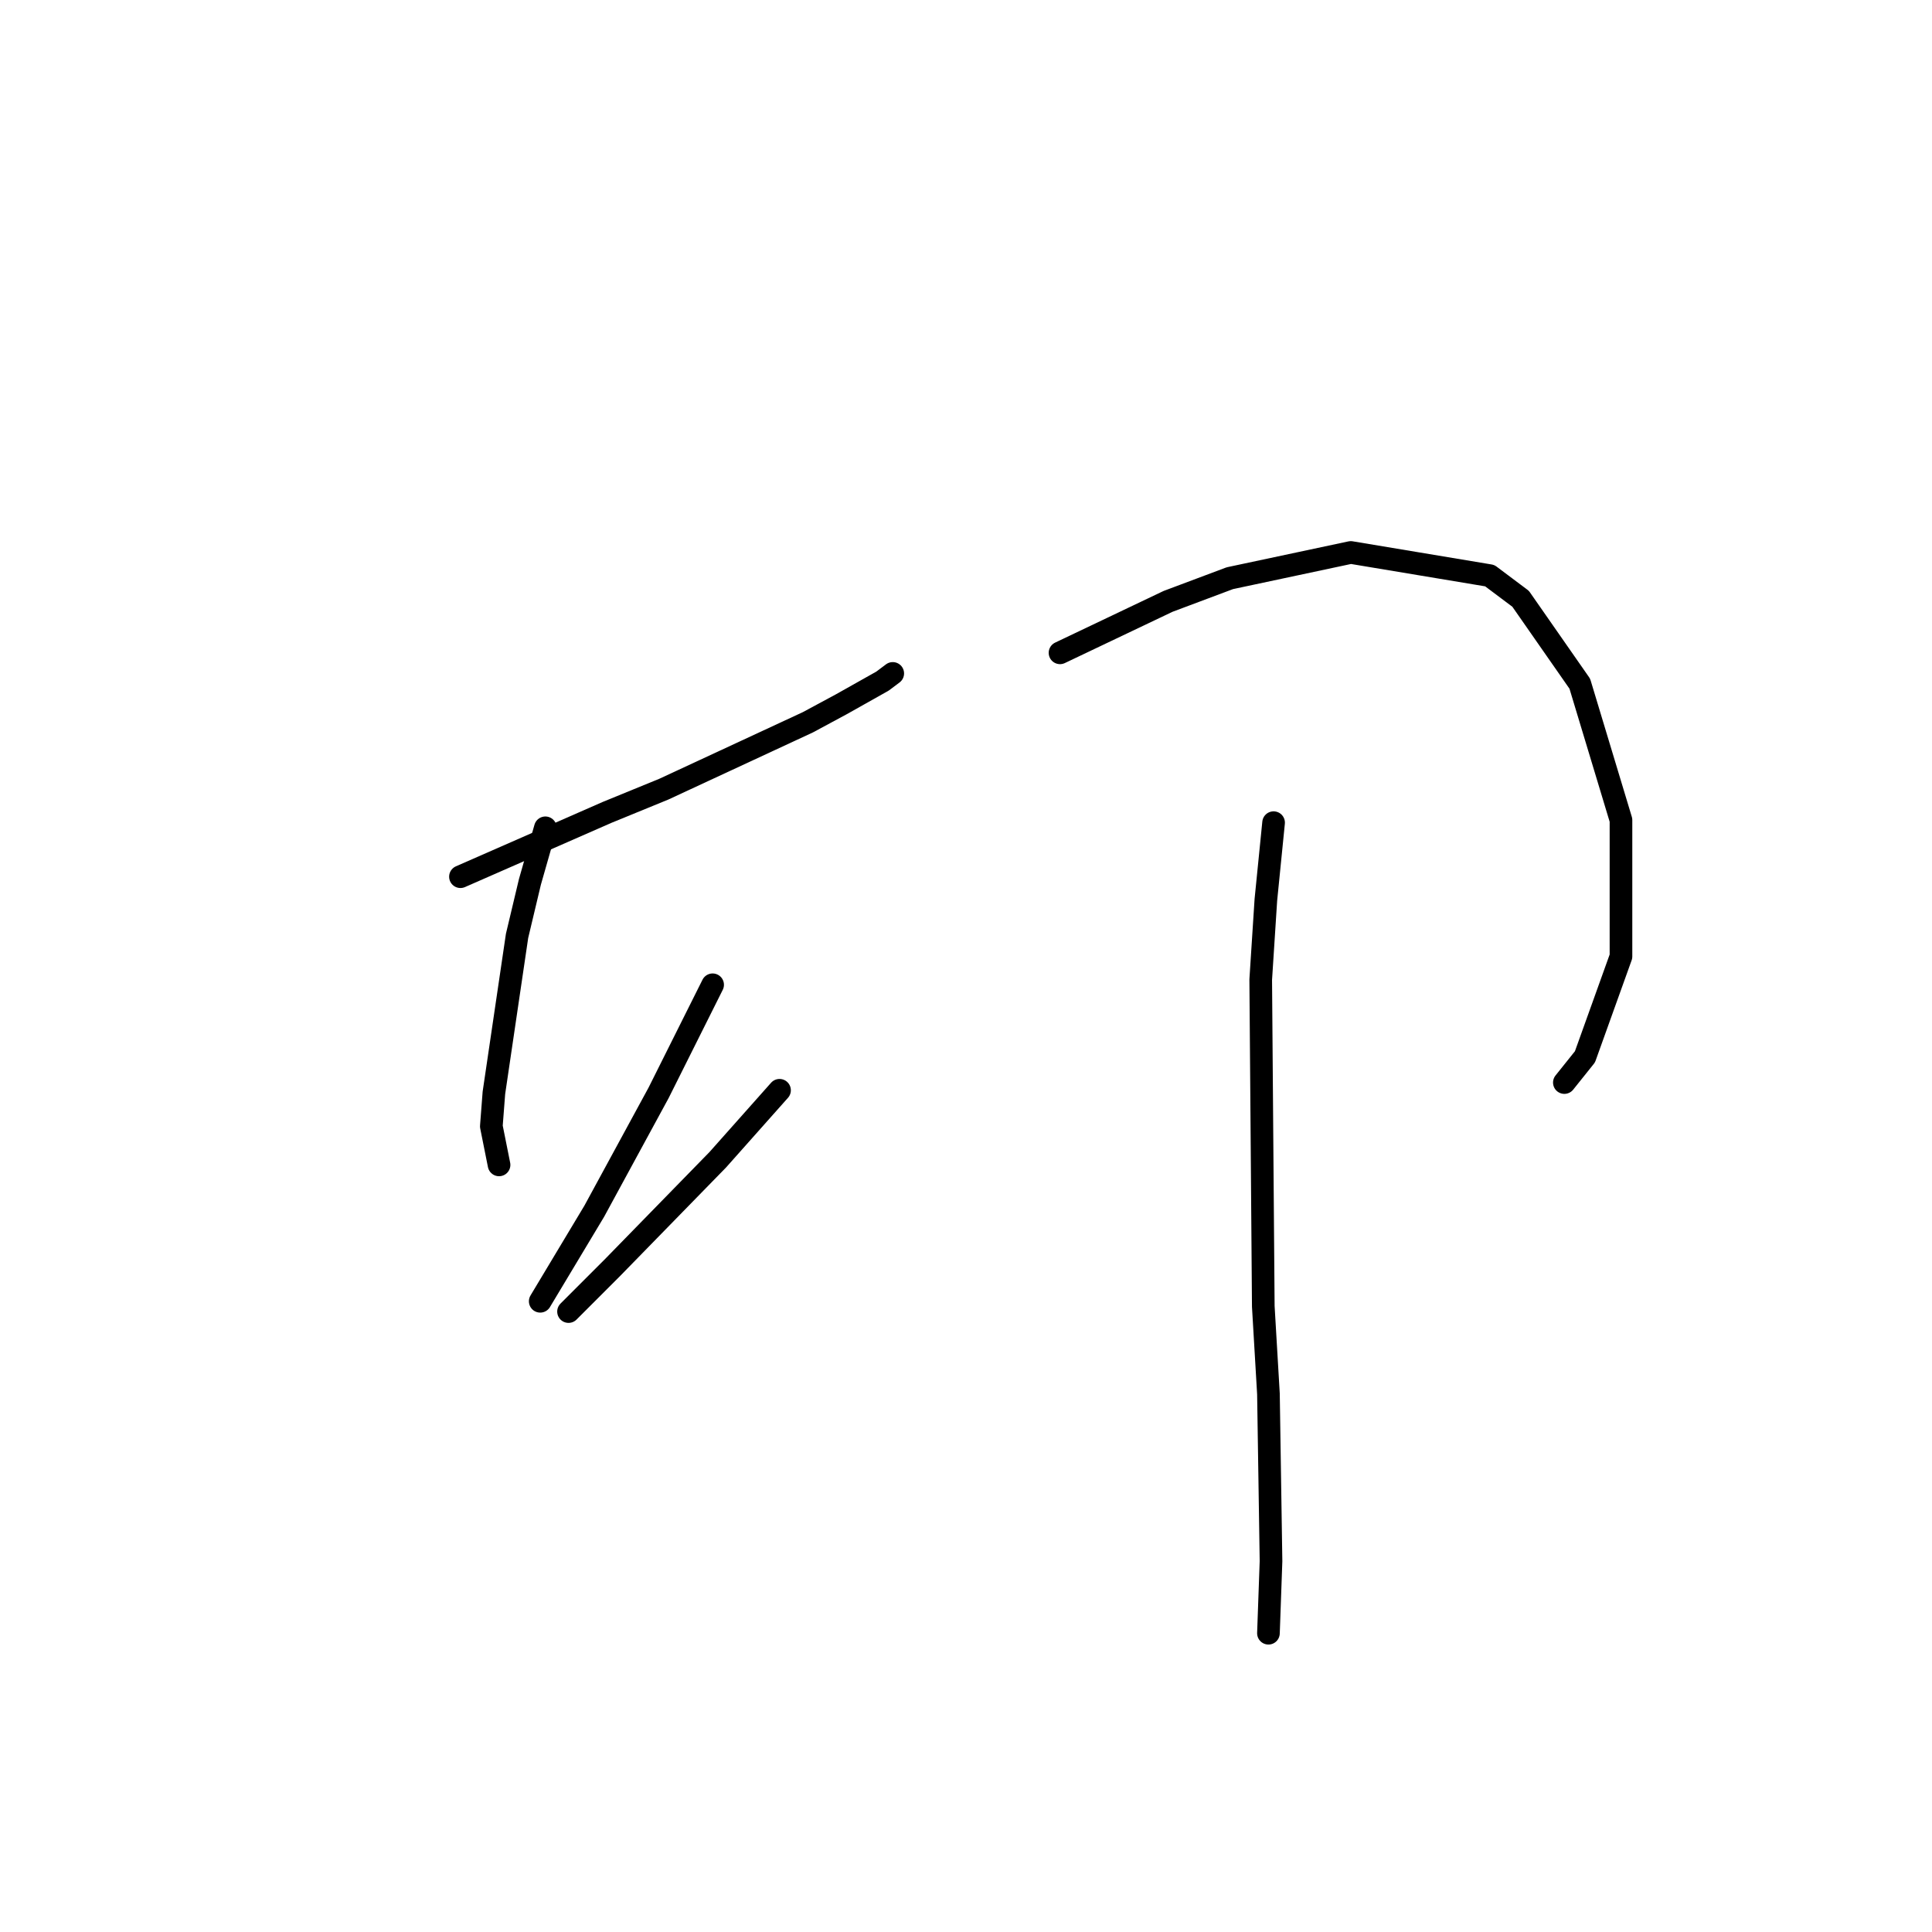 <?xml version="1.0" standalone="no"?>
    <svg width="256" height="256" xmlns="http://www.w3.org/2000/svg" version="1.1">
    <polyline stroke="black" stroke-width="3" stroke-linecap="round" fill="transparent" stroke-linejoin="round" points="61.012 116.167 80.447 107.643 87.948 104.574 107.043 95.709 111.475 93.322 116.931 90.254 118.294 89.231 118.294 89.231 " />
        <polyline stroke="black" stroke-width="3" stroke-linecap="round" fill="transparent" stroke-linejoin="round" points="72.264 109.689 70.218 116.849 68.513 124.009 65.445 144.808 65.104 149.241 66.127 154.355 66.127 154.355 " />
        <polyline stroke="black" stroke-width="3" stroke-linecap="round" fill="transparent" stroke-linejoin="round" points="94.427 130.488 91.017 137.307 87.267 144.808 78.742 160.493 71.582 172.426 71.582 172.426 " />
        <polyline stroke="black" stroke-width="3" stroke-linecap="round" fill="transparent" stroke-linejoin="round" points="75.333 173.79 81.129 167.994 95.109 153.673 103.292 144.467 103.292 144.467 " />
        <polyline stroke="black" stroke-width="3" stroke-linecap="round" fill="transparent" stroke-linejoin="round" points="140.457 86.503 154.778 79.684 162.961 76.615 178.986 73.205 197.398 76.274 201.49 79.343 209.332 90.595 214.788 108.666 214.788 126.737 210.014 140.035 207.286 143.444 207.286 143.444 " />
        <polyline stroke="black" stroke-width="3" stroke-linecap="round" fill="transparent" stroke-linejoin="round" points="168.757 109.007 167.734 119.236 167.052 129.806 167.393 173.108 168.075 184.701 168.416 206.864 168.075 216.411 168.075 216.411 " />
        </svg>